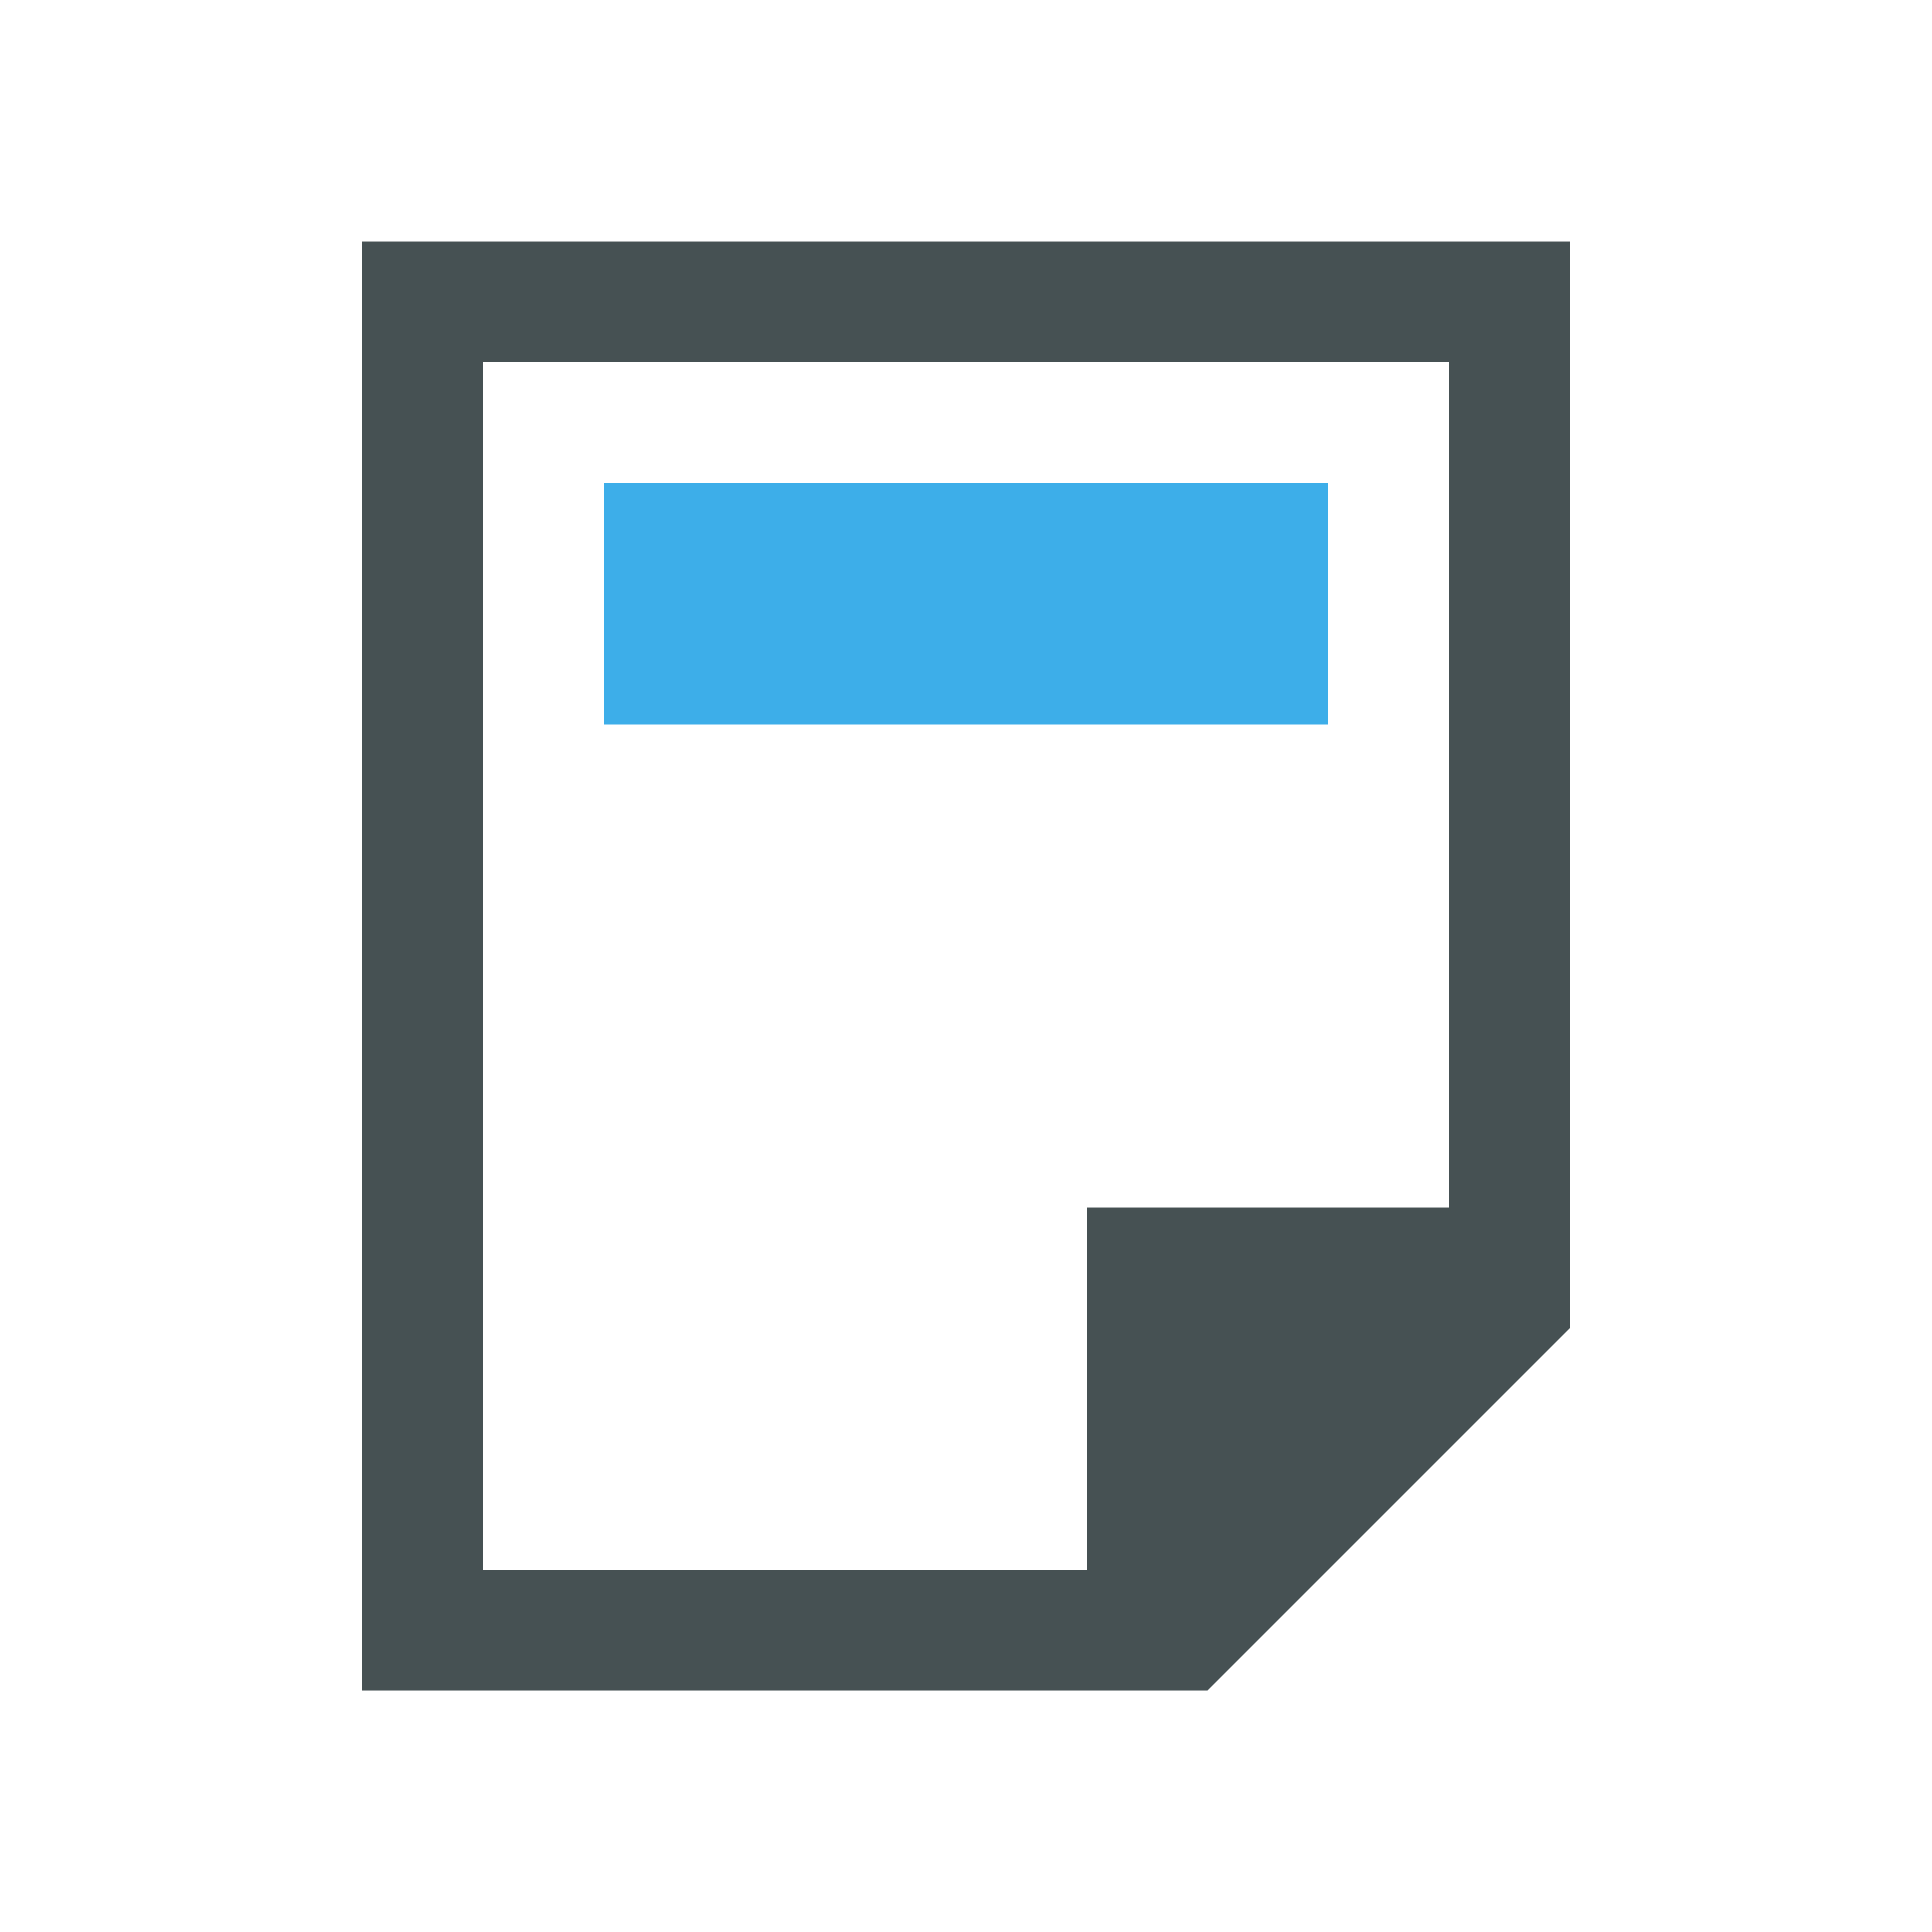 <svg xmlns="http://www.w3.org/2000/svg" viewBox="0 0 16 16"><path d="M424.71 545.79v-12h10v9l-3 3zm1-1h5v-3h3v-7h-8z" style="color:#465153;fill:currentColor;fill-opacity:1;stroke:none" transform="translate(-421.71 -531.79)"/><path d="M426.71 535.79h6v2h-6z" style="color:#3daee9;fill:currentColor;fill-opacity:1;stroke:none" transform="translate(-421.71 -531.79)"/></svg>